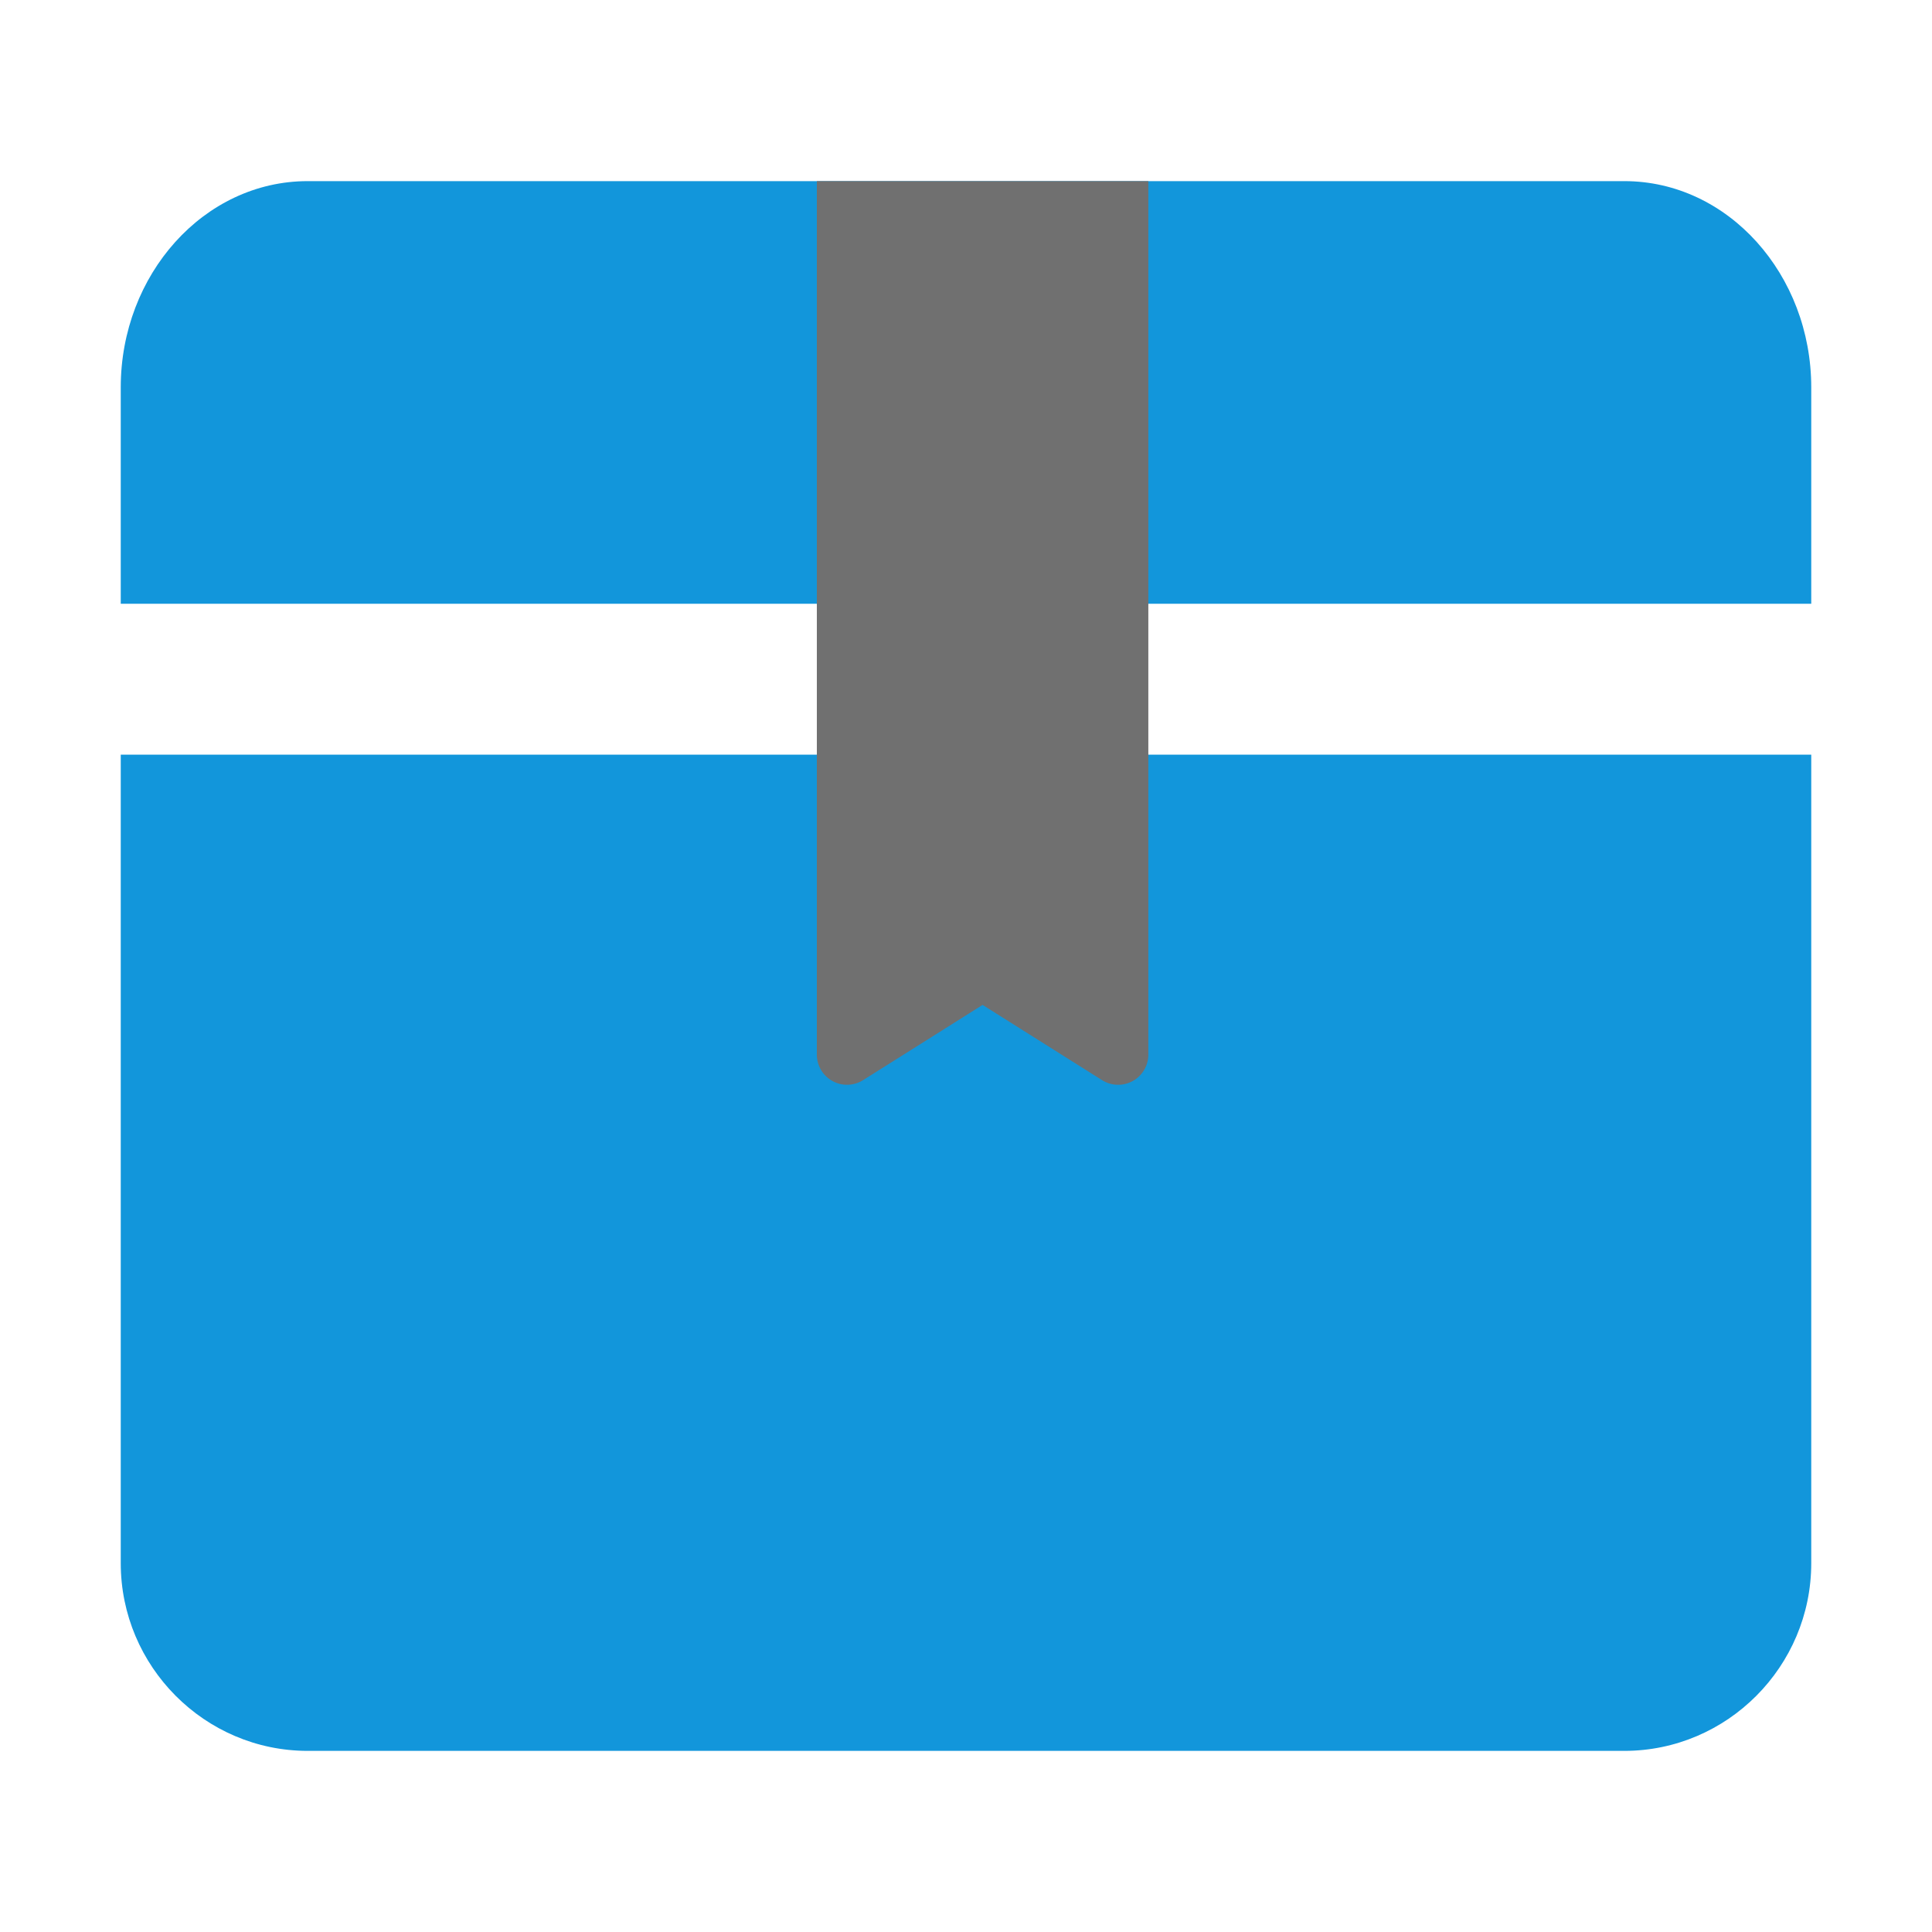 <?xml version="1.0" standalone="no"?><!DOCTYPE svg PUBLIC "-//W3C//DTD SVG 1.1//EN" "http://www.w3.org/Graphics/SVG/1.1/DTD/svg11.dtd"><svg t="1603175550301" class="icon" viewBox="0 0 1024 1024" version="1.1" xmlns="http://www.w3.org/2000/svg" p-id="25506" xmlns:xlink="http://www.w3.org/1999/xlink" width="200" height="200"><defs><style type="text/css"></style></defs><path d="M960 828.512C960 883.264 915.472 928 860.912 928H163.088C108.528 928 64 883.264 64 828.512V400h896v428.512zM960 205.312C960 145.648 916.048 96 860.912 96H163.088C107.952 96 64 145.648 64 205.312V320h896v-114.688z" fill="#1296db" p-id="25507" data-spm-anchor-id="a313x.7781069.0.i10" class=""></path><path d="M608.64 96v462.944a16 16 0 0 1-24.528 13.552l-43.712-27.52-19.616-12.352-19.616 12.368-43.712 27.504a16 16 0 0 1-24.512-13.552V96h175.68z" fill="#707070" p-id="25508" data-spm-anchor-id="a313x.7781069.0.i8" class="selected"></path></svg>